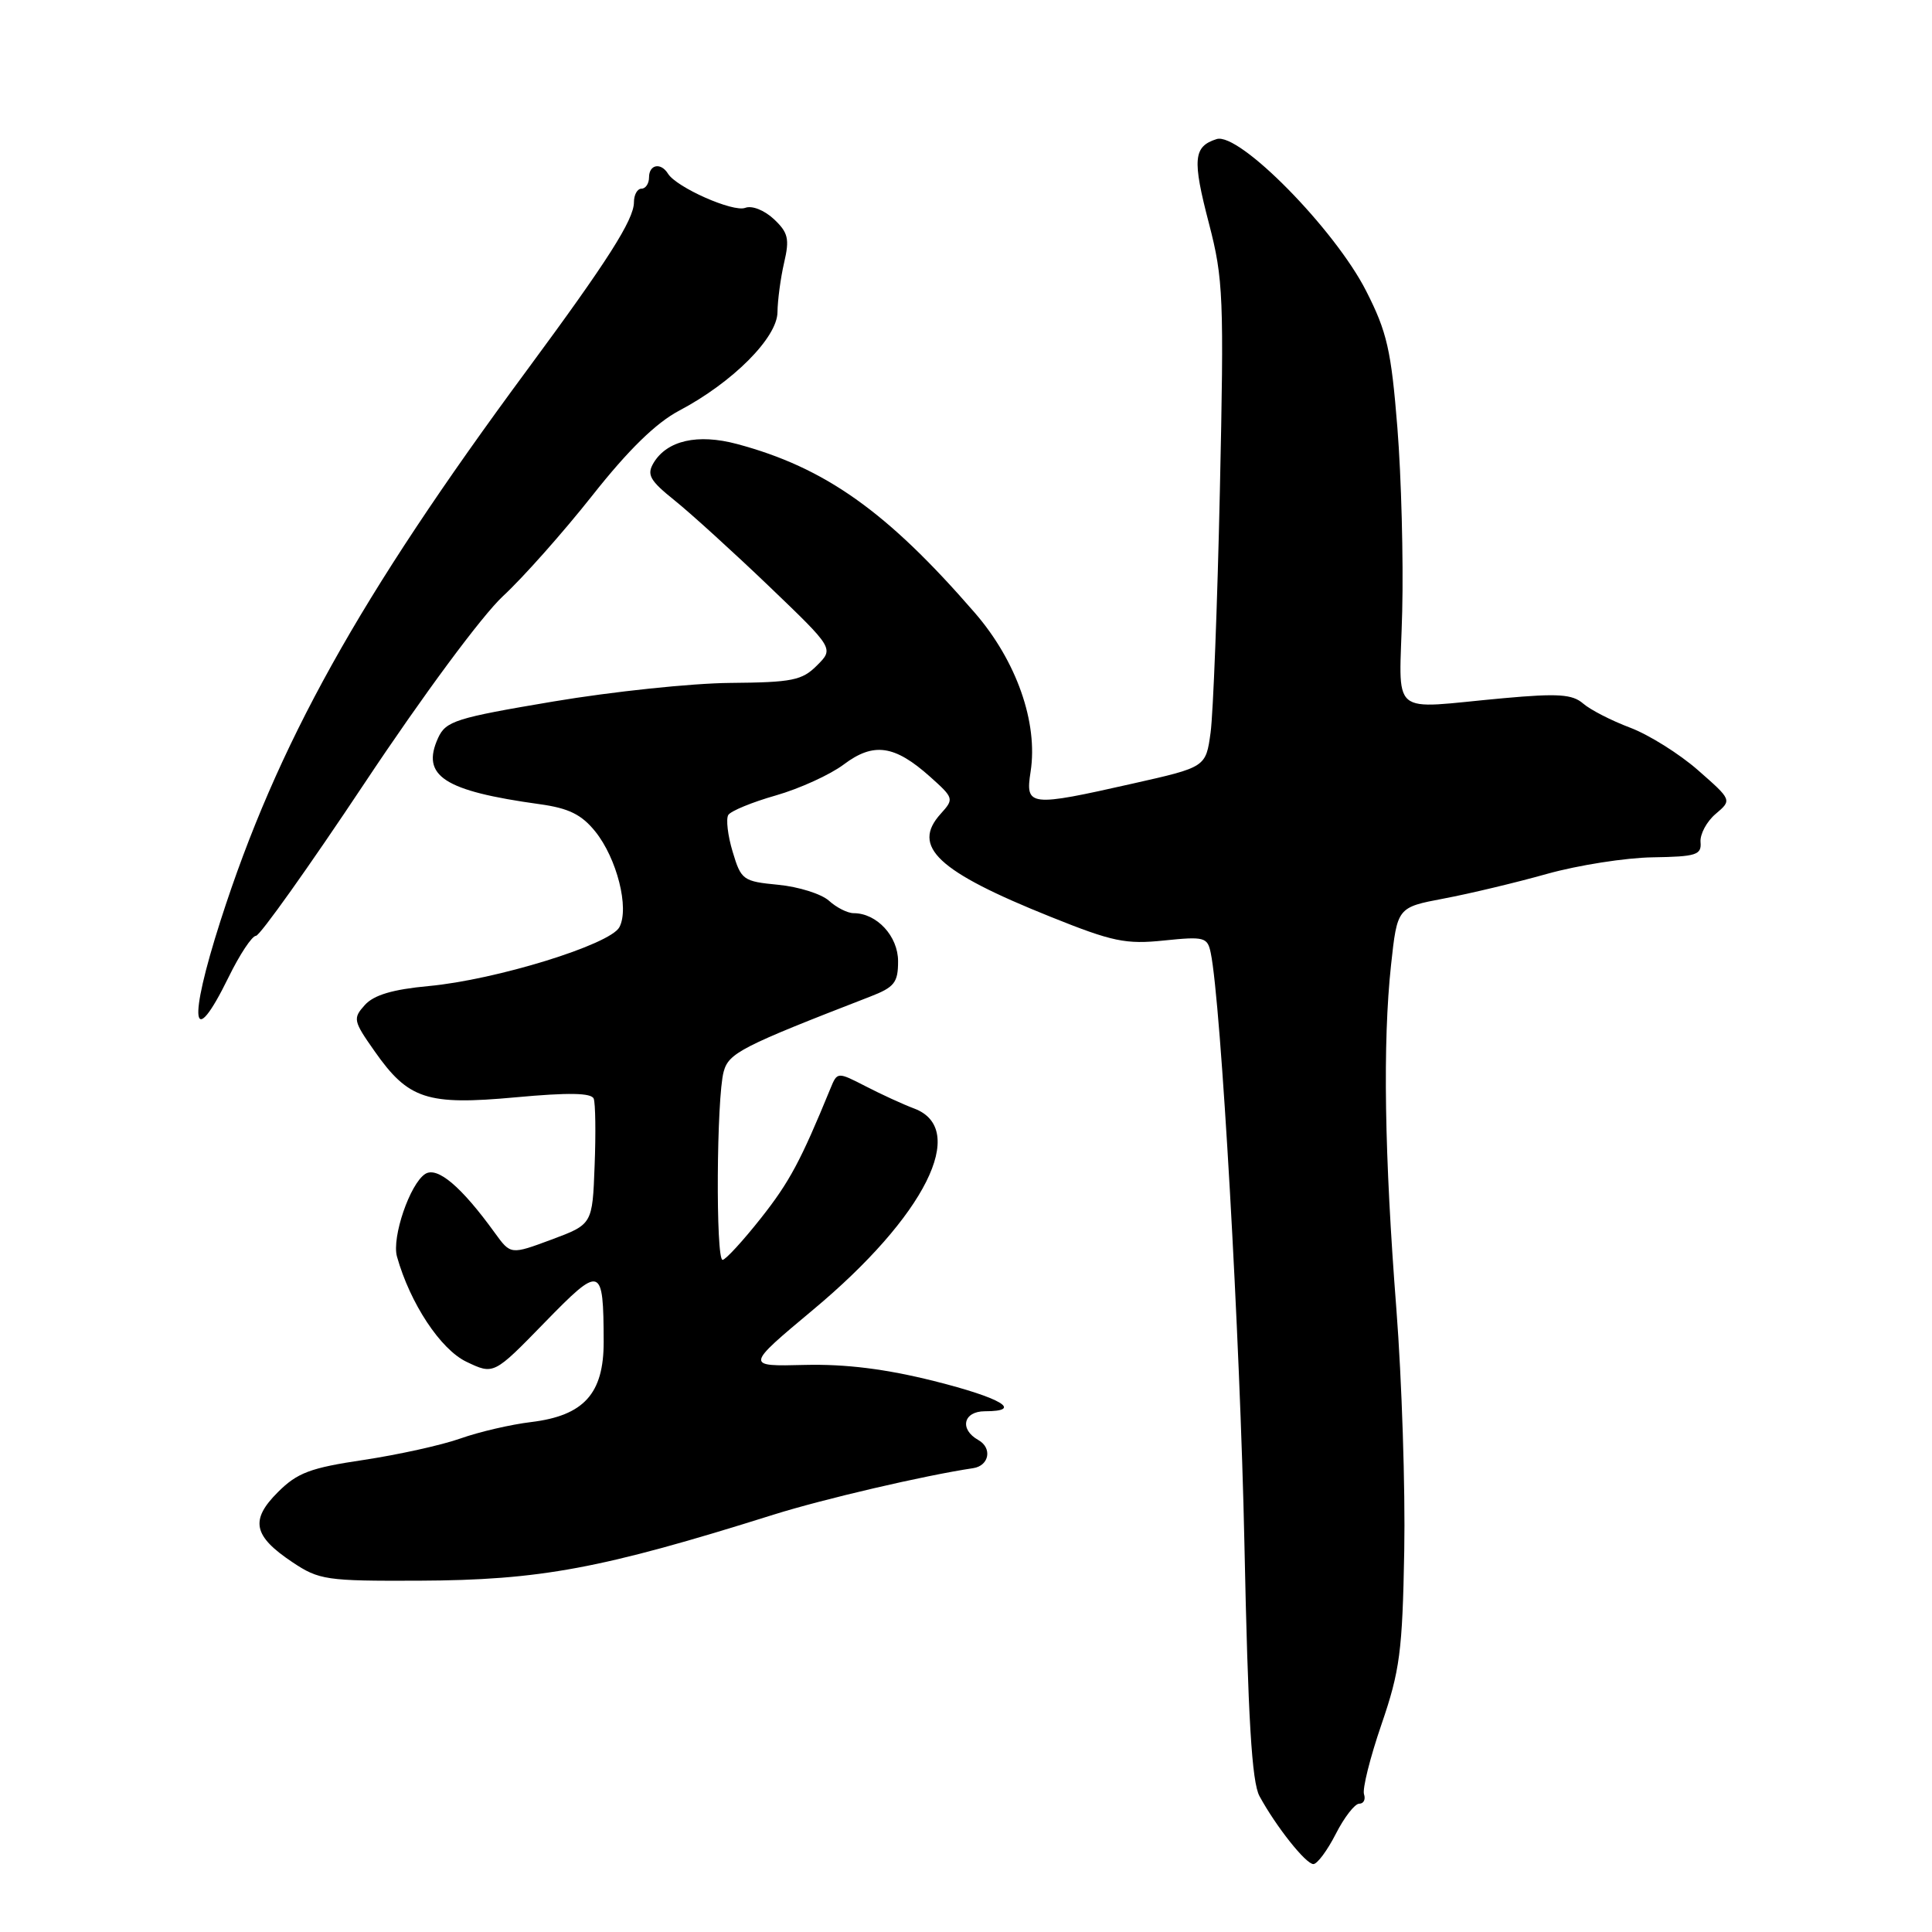 <?xml version="1.0" encoding="UTF-8" standalone="no"?>
<!DOCTYPE svg PUBLIC "-//W3C//DTD SVG 1.1//EN" "http://www.w3.org/Graphics/SVG/1.1/DTD/svg11.dtd" >
<svg xmlns="http://www.w3.org/2000/svg" xmlns:xlink="http://www.w3.org/1999/xlink" version="1.1" viewBox="0 0 256 256">
 <g >
 <path fill="currentColor"
d=" M 177.00 243.00 C 178.12 240.80 179.52 239.00 180.10 239.00 C 180.69 239.00 180.97 238.44 180.74 237.75 C 180.50 237.06 181.54 232.90 183.05 228.50 C 185.49 221.39 185.83 218.82 186.07 205.50 C 186.22 197.25 185.75 182.85 185.03 173.50 C 183.44 153.05 183.21 138.16 184.32 127.87 C 185.15 120.23 185.15 120.23 191.32 119.06 C 194.72 118.42 200.88 116.95 205.00 115.79 C 209.12 114.64 215.43 113.65 219.00 113.60 C 224.76 113.51 225.48 113.28 225.33 111.59 C 225.24 110.54 226.14 108.86 227.33 107.85 C 229.50 106.01 229.50 106.01 225.00 102.06 C 222.53 99.89 218.47 97.35 216.00 96.42 C 213.53 95.49 210.72 94.05 209.77 93.22 C 208.35 91.99 206.45 91.86 199.27 92.51 C 183.72 93.91 185.45 95.39 185.80 81.00 C 185.97 74.12 185.68 63.17 185.16 56.66 C 184.34 46.41 183.79 43.99 181.03 38.57 C 176.87 30.37 164.19 17.49 161.21 18.43 C 158.12 19.41 157.97 21.10 160.20 29.64 C 162.10 36.96 162.20 39.38 161.64 65.00 C 161.31 80.12 160.75 94.56 160.41 97.07 C 159.78 101.65 159.78 101.65 150.13 103.82 C 136.36 106.93 135.84 106.87 136.56 102.25 C 137.57 95.76 134.69 87.56 129.15 81.18 C 117.54 67.78 109.32 61.95 97.65 58.83 C 92.44 57.44 88.39 58.36 86.60 61.34 C 85.67 62.91 86.10 63.67 89.43 66.34 C 91.59 68.08 97.22 73.20 101.93 77.71 C 110.50 85.93 110.50 85.93 108.26 88.17 C 106.28 90.16 104.98 90.42 96.76 90.49 C 91.67 90.53 81.13 91.64 73.34 92.95 C 60.38 95.13 59.08 95.54 58.05 97.78 C 55.76 102.82 58.80 104.80 71.52 106.56 C 75.35 107.09 77.05 107.92 78.87 110.17 C 81.74 113.73 83.42 120.35 82.07 122.86 C 80.84 125.17 65.70 129.84 56.78 130.66 C 52.04 131.10 49.55 131.84 48.35 133.16 C 46.74 134.95 46.80 135.26 49.62 139.27 C 54.11 145.68 56.56 146.48 68.33 145.40 C 75.37 144.75 78.37 144.81 78.67 145.58 C 78.90 146.18 78.96 150.18 78.79 154.45 C 78.50 162.23 78.50 162.23 73.08 164.25 C 67.67 166.26 67.67 166.26 65.58 163.38 C 61.13 157.22 57.96 154.54 56.35 155.55 C 54.33 156.83 51.89 163.95 52.60 166.50 C 54.34 172.70 58.37 178.80 61.80 180.44 C 65.42 182.17 65.42 182.17 72.14 175.27 C 79.66 167.55 79.96 167.65 79.99 177.80 C 80.00 184.67 77.37 187.58 70.38 188.43 C 67.69 188.75 63.48 189.73 61.00 190.61 C 58.52 191.49 52.75 192.76 48.18 193.45 C 41.11 194.50 39.39 195.15 36.82 197.72 C 33.11 201.42 33.55 203.53 38.75 207.00 C 42.28 209.36 43.25 209.50 55.50 209.45 C 71.60 209.38 79.67 207.88 102.50 200.70 C 109.09 198.63 122.52 195.50 128.95 194.54 C 131.08 194.22 131.51 191.86 129.63 190.81 C 127.10 189.39 127.64 187.00 130.50 187.00 C 135.67 187.00 132.69 185.23 123.75 182.99 C 117.35 181.39 112.07 180.73 106.63 180.86 C 98.75 181.06 98.75 181.06 107.75 173.54 C 122.58 161.17 128.39 149.59 121.12 146.88 C 119.68 146.34 116.80 145.02 114.73 143.95 C 110.95 142.01 110.95 142.01 110.03 144.25 C 106.10 153.83 104.62 156.61 100.82 161.42 C 98.44 164.43 96.16 166.91 95.75 166.94 C 94.82 167.01 94.94 145.44 95.89 142.00 C 96.56 139.53 98.23 138.67 115.29 132.06 C 118.52 130.81 119.00 130.20 119.00 127.37 C 119.00 124.05 116.18 121.00 113.11 121.00 C 112.31 121.00 110.84 120.26 109.84 119.35 C 108.84 118.45 105.82 117.50 103.13 117.24 C 98.45 116.79 98.20 116.61 97.08 112.86 C 96.43 110.72 96.18 108.52 96.50 107.99 C 96.83 107.46 99.67 106.29 102.80 105.40 C 105.94 104.50 109.99 102.66 111.81 101.29 C 115.76 98.32 118.54 98.72 123.25 102.93 C 126.40 105.75 126.43 105.86 124.65 107.83 C 120.71 112.18 124.22 115.47 139.23 121.49 C 147.41 124.78 149.17 125.15 154.24 124.62 C 159.59 124.07 160.00 124.18 160.43 126.27 C 161.79 132.81 164.33 177.44 164.89 204.50 C 165.37 227.74 165.87 236.13 166.89 238.00 C 169.08 242.03 173.03 247.00 174.03 247.00 C 174.54 247.00 175.88 245.20 177.00 243.00 Z  M 30.28 129.50 C 31.76 126.47 33.40 124.00 33.92 124.00 C 34.43 124.00 40.92 114.88 48.33 103.74 C 56.05 92.13 63.87 81.57 66.65 78.99 C 69.32 76.52 74.65 70.51 78.50 65.64 C 83.27 59.60 86.93 56.03 90.00 54.41 C 97.07 50.68 103.00 44.74 103.02 41.36 C 103.04 39.79 103.43 36.84 103.90 34.81 C 104.64 31.65 104.44 30.82 102.54 29.03 C 101.27 27.85 99.64 27.20 98.75 27.54 C 97.15 28.16 89.63 24.83 88.51 23.01 C 87.57 21.49 86.00 21.79 86.00 23.50 C 86.00 24.32 85.55 25.00 85.00 25.00 C 84.45 25.00 84.00 25.81 84.00 26.80 C 84.00 29.11 80.48 34.62 69.86 49.00 C 47.54 79.20 36.71 98.67 29.22 122.00 C 24.88 135.54 25.43 139.40 30.28 129.50 Z "/>
</g>
</svg>